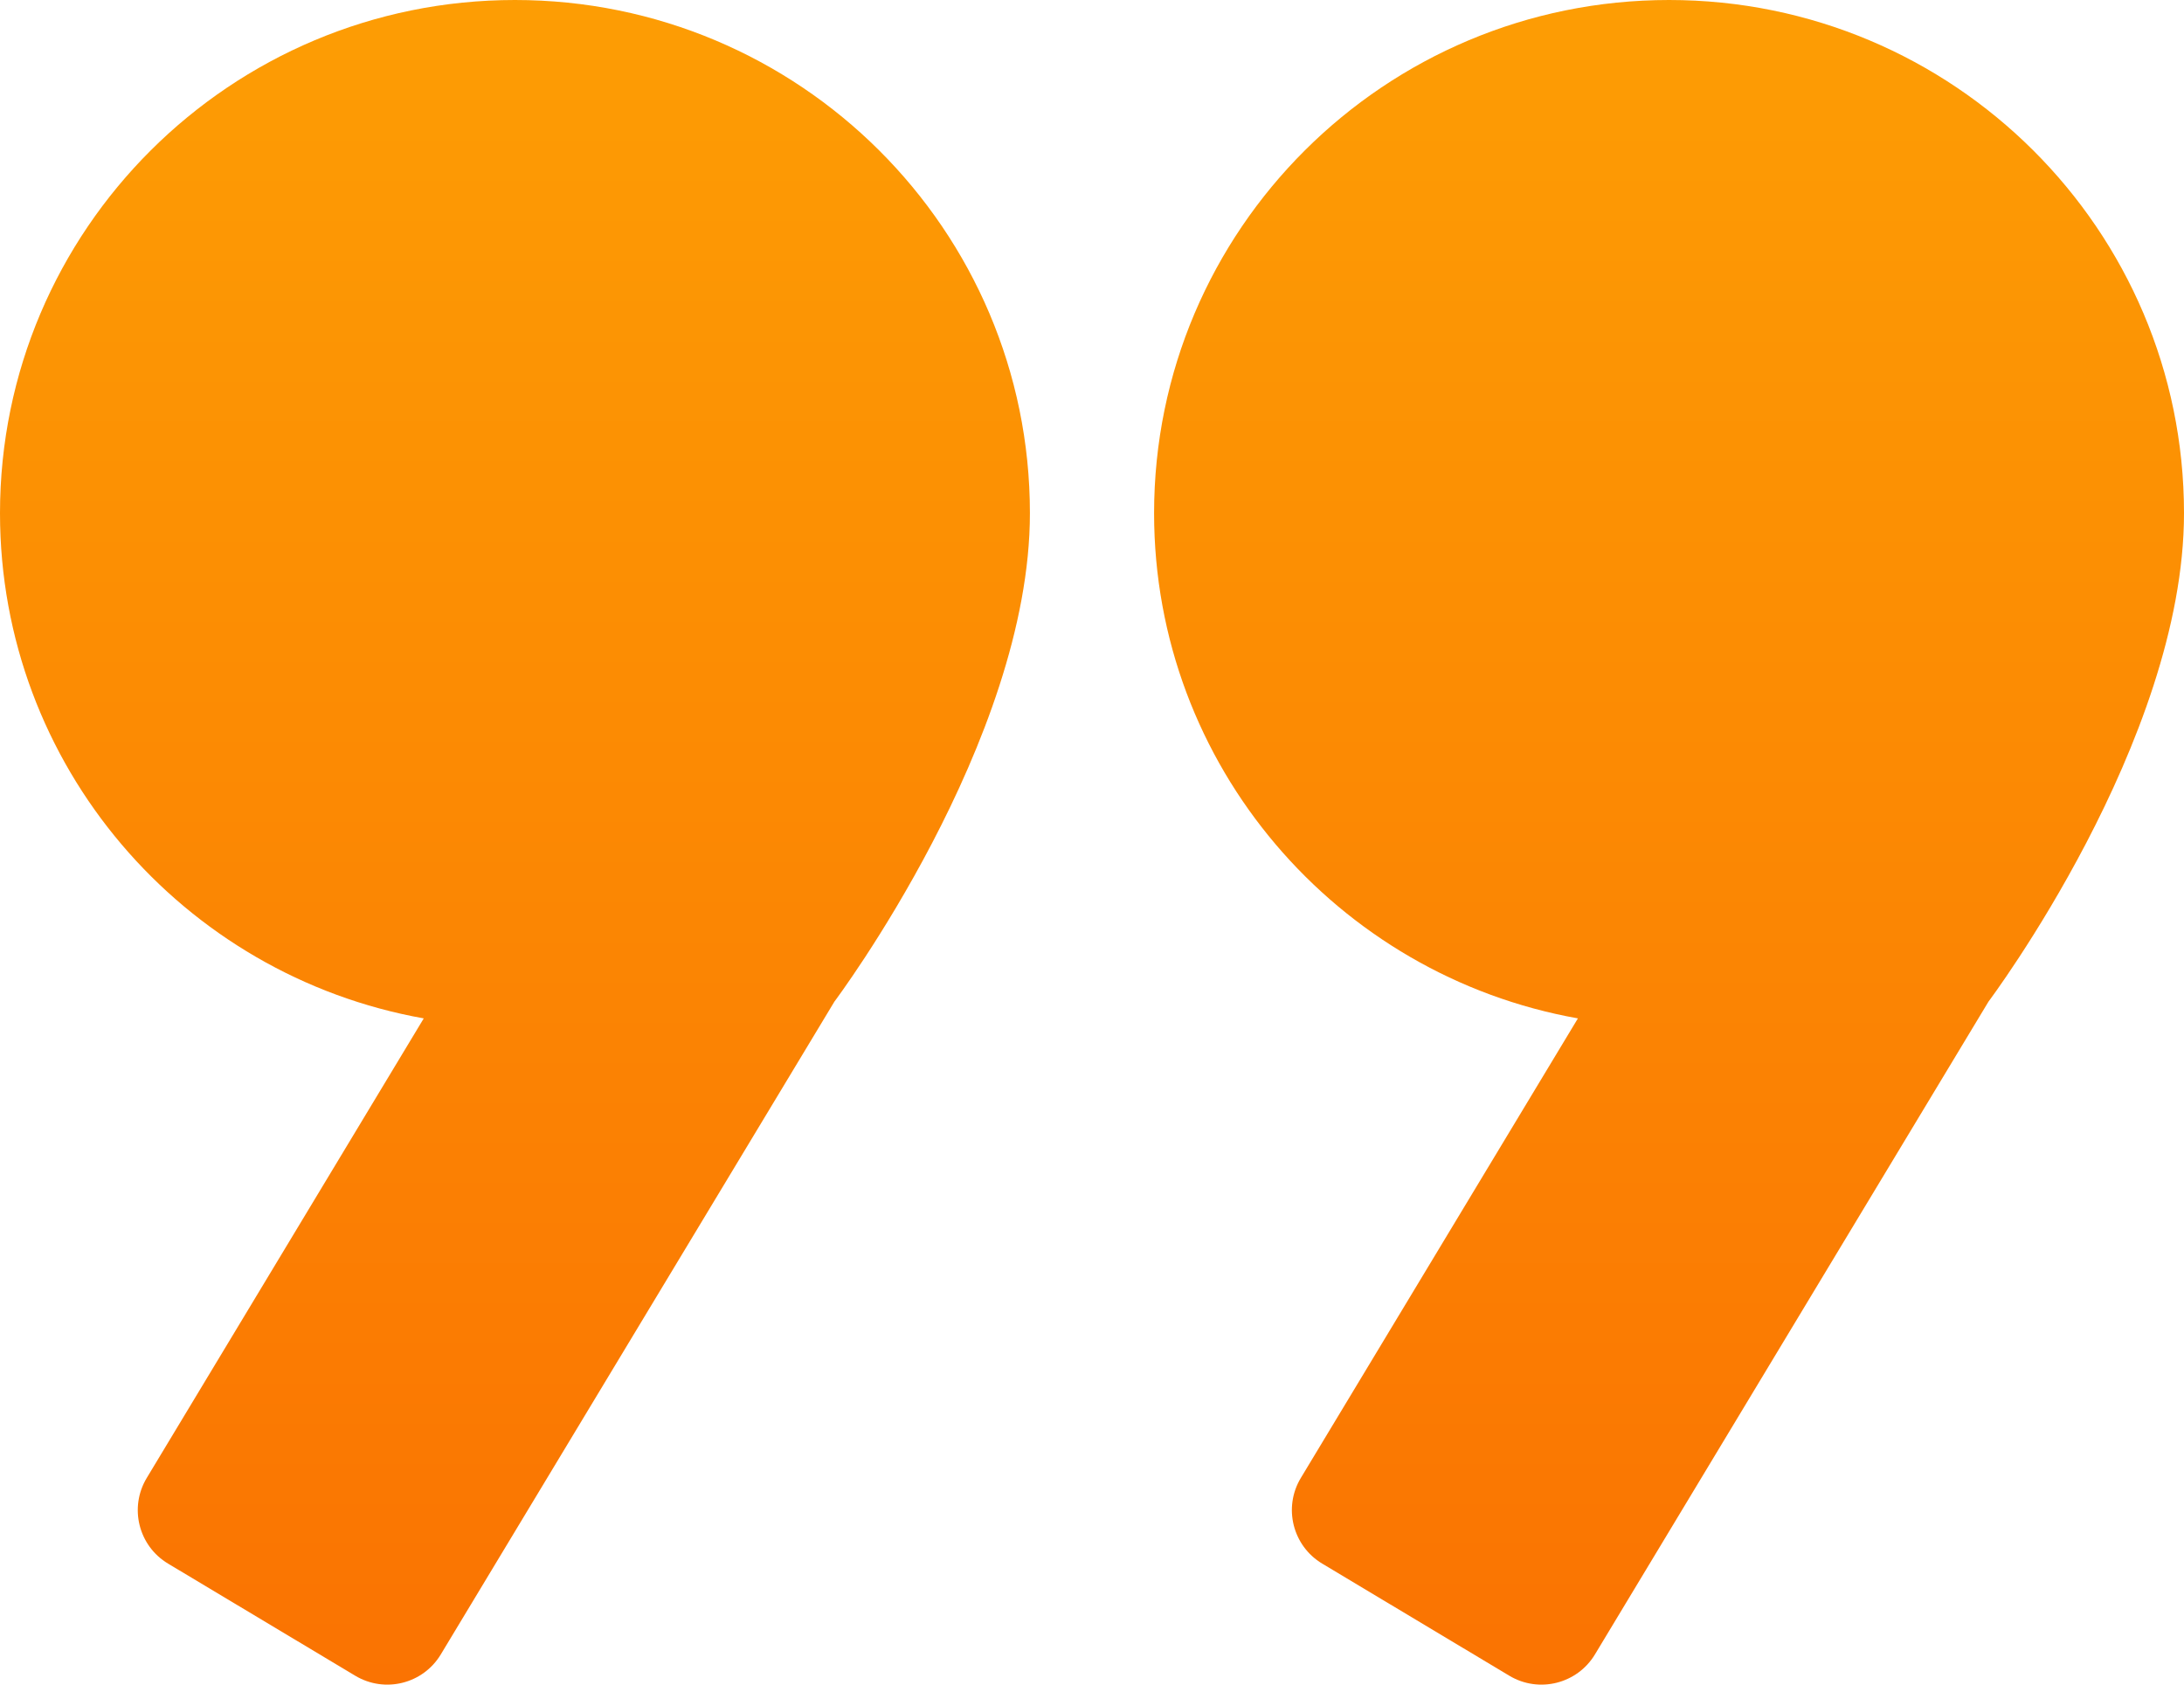 <svg width="35" height="27" viewBox="0 0 35 27" fill="none" xmlns="http://www.w3.org/2000/svg">
<path fill-rule="evenodd" clip-rule="evenodd" d="M8.252 0C3.695 0 0 3.683 0 8.225C0 12.271 2.931 15.635 6.791 16.322L2.352 23.687C2.066 24.161 2.219 24.777 2.694 25.061L5.694 26.858C6.167 27.141 6.78 26.988 7.064 26.516L13.372 16.053C13.372 16.053 16.505 11.881 16.505 8.225C16.505 3.683 12.81 0 8.252 0ZM26.748 0C22.19 0 18.495 3.683 18.495 8.225C18.495 12.271 21.426 15.635 25.287 16.322L20.847 23.687C20.561 24.161 20.715 24.777 21.19 25.061L24.189 26.858C24.662 27.141 25.275 26.988 25.56 26.516L31.867 16.053C31.867 16.053 35 11.881 35 8.225C35 3.683 31.305 0 26.748 0Z" fill="url(#paint0_linear)"/>
<defs>
<linearGradient id="paint0_linear" x1="17.5" y1="0" x2="17.5" y2="27" gradientUnits="userSpaceOnUse">
<stop stop-color="#FD9D04"/>
<stop offset="1" stop-color="#FA7302"/>
</linearGradient>
</defs>
</svg>
